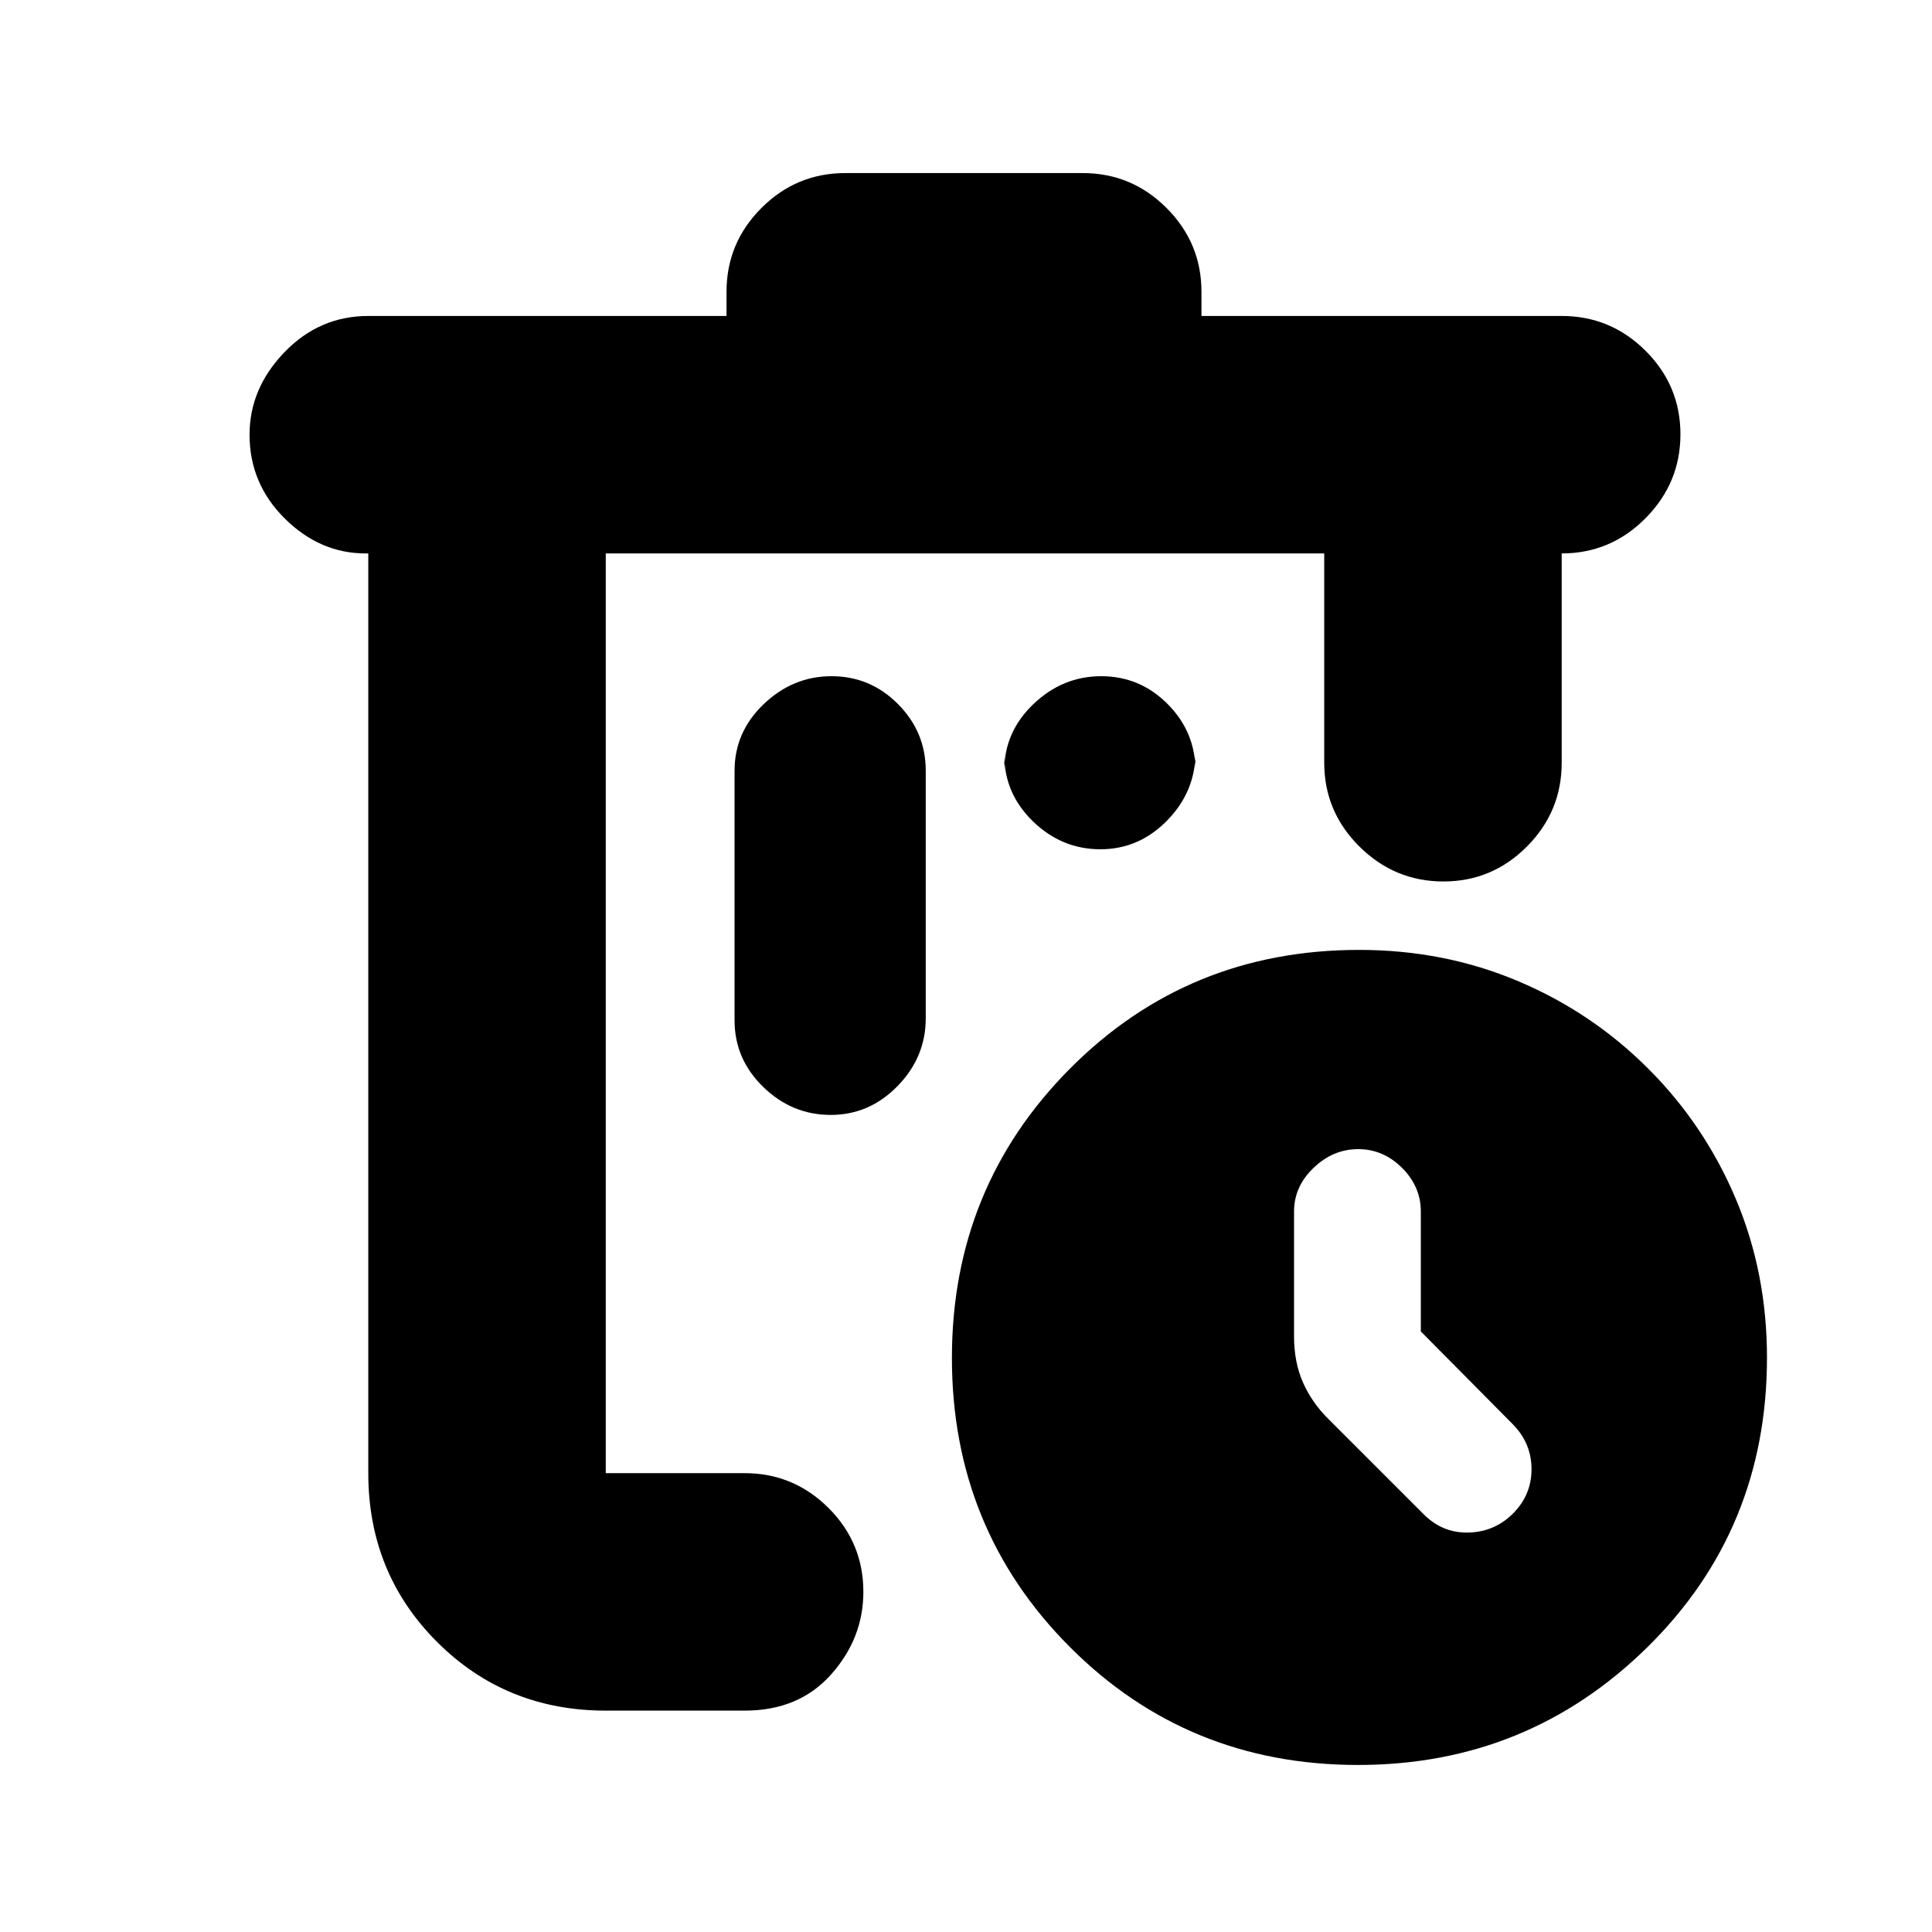 <svg xmlns="http://www.w3.org/2000/svg" height="20" viewBox="0 -960 960 960" width="20"><path d="M301-685v457-457Zm0 575q-49.7 0-83.85-34.15Q183-178.3 183-228v-457h-1.33q-22.67 0-40.17-17.35T124-744q0-23 17.35-41T183-803h178v-12q0-24.3 17.35-41.65Q395.7-874 420-874h118q24.3 0 41.65 17.35Q597-839.3 597-815v12h179q24.3 0 41.65 17.29Q835-768.42 835-744.21t-17.35 41.71Q800.3-685 776-685v104q0 24.3-17.29 41.65Q741.42-522 717.21-522t-41.71-17.35Q658-556.7 658-581v-104H301v457h69q24.3 0 41.65 17.27Q429-193.46 429-169.01 429-146 413-128q-16 18-43 18h-69Zm112.21-514q-19.21 0-33.71 13.85T365-577v124q0 19.3 14.29 33.15Q393.58-406 412.79-406T446-420.35q14-14.35 14-33.65v-123q0-19.3-13.79-33.15-13.79-13.85-33-13.85Zm134 0q-19.21 0-33.71 13.85T499-577v-8q0 19.3 14.29 33.15Q527.58-538 546.79-538T580-552.35q14-14.35 14-33.65v9q0-19.3-13.79-33.15-13.79-13.85-33-13.85ZM674.77-83Q590-83 531.5-141.73 473-200.45 473-285.23 473-370 531.66-429q58.66-59 143.69-59 42.21 0 78.93 15.5Q791-457 819-429t43.5 64.7q15.5 36.71 15.5 78.89 0 85.41-59.44 143.91Q759.11-83 674.77-83ZM706-298.42V-358q0-12.4-9.34-21.7-9.35-9.3-21.8-9.3-12.46 0-22.16 9.3T643-358v62q0 13 4.5 23.07t12.59 18.02L708-207q9.36 9 22.18 8.5t21.82-9.64q9-9.15 9-21.82 0-12.68-9-22.04l-46-46.42Z"/></svg>